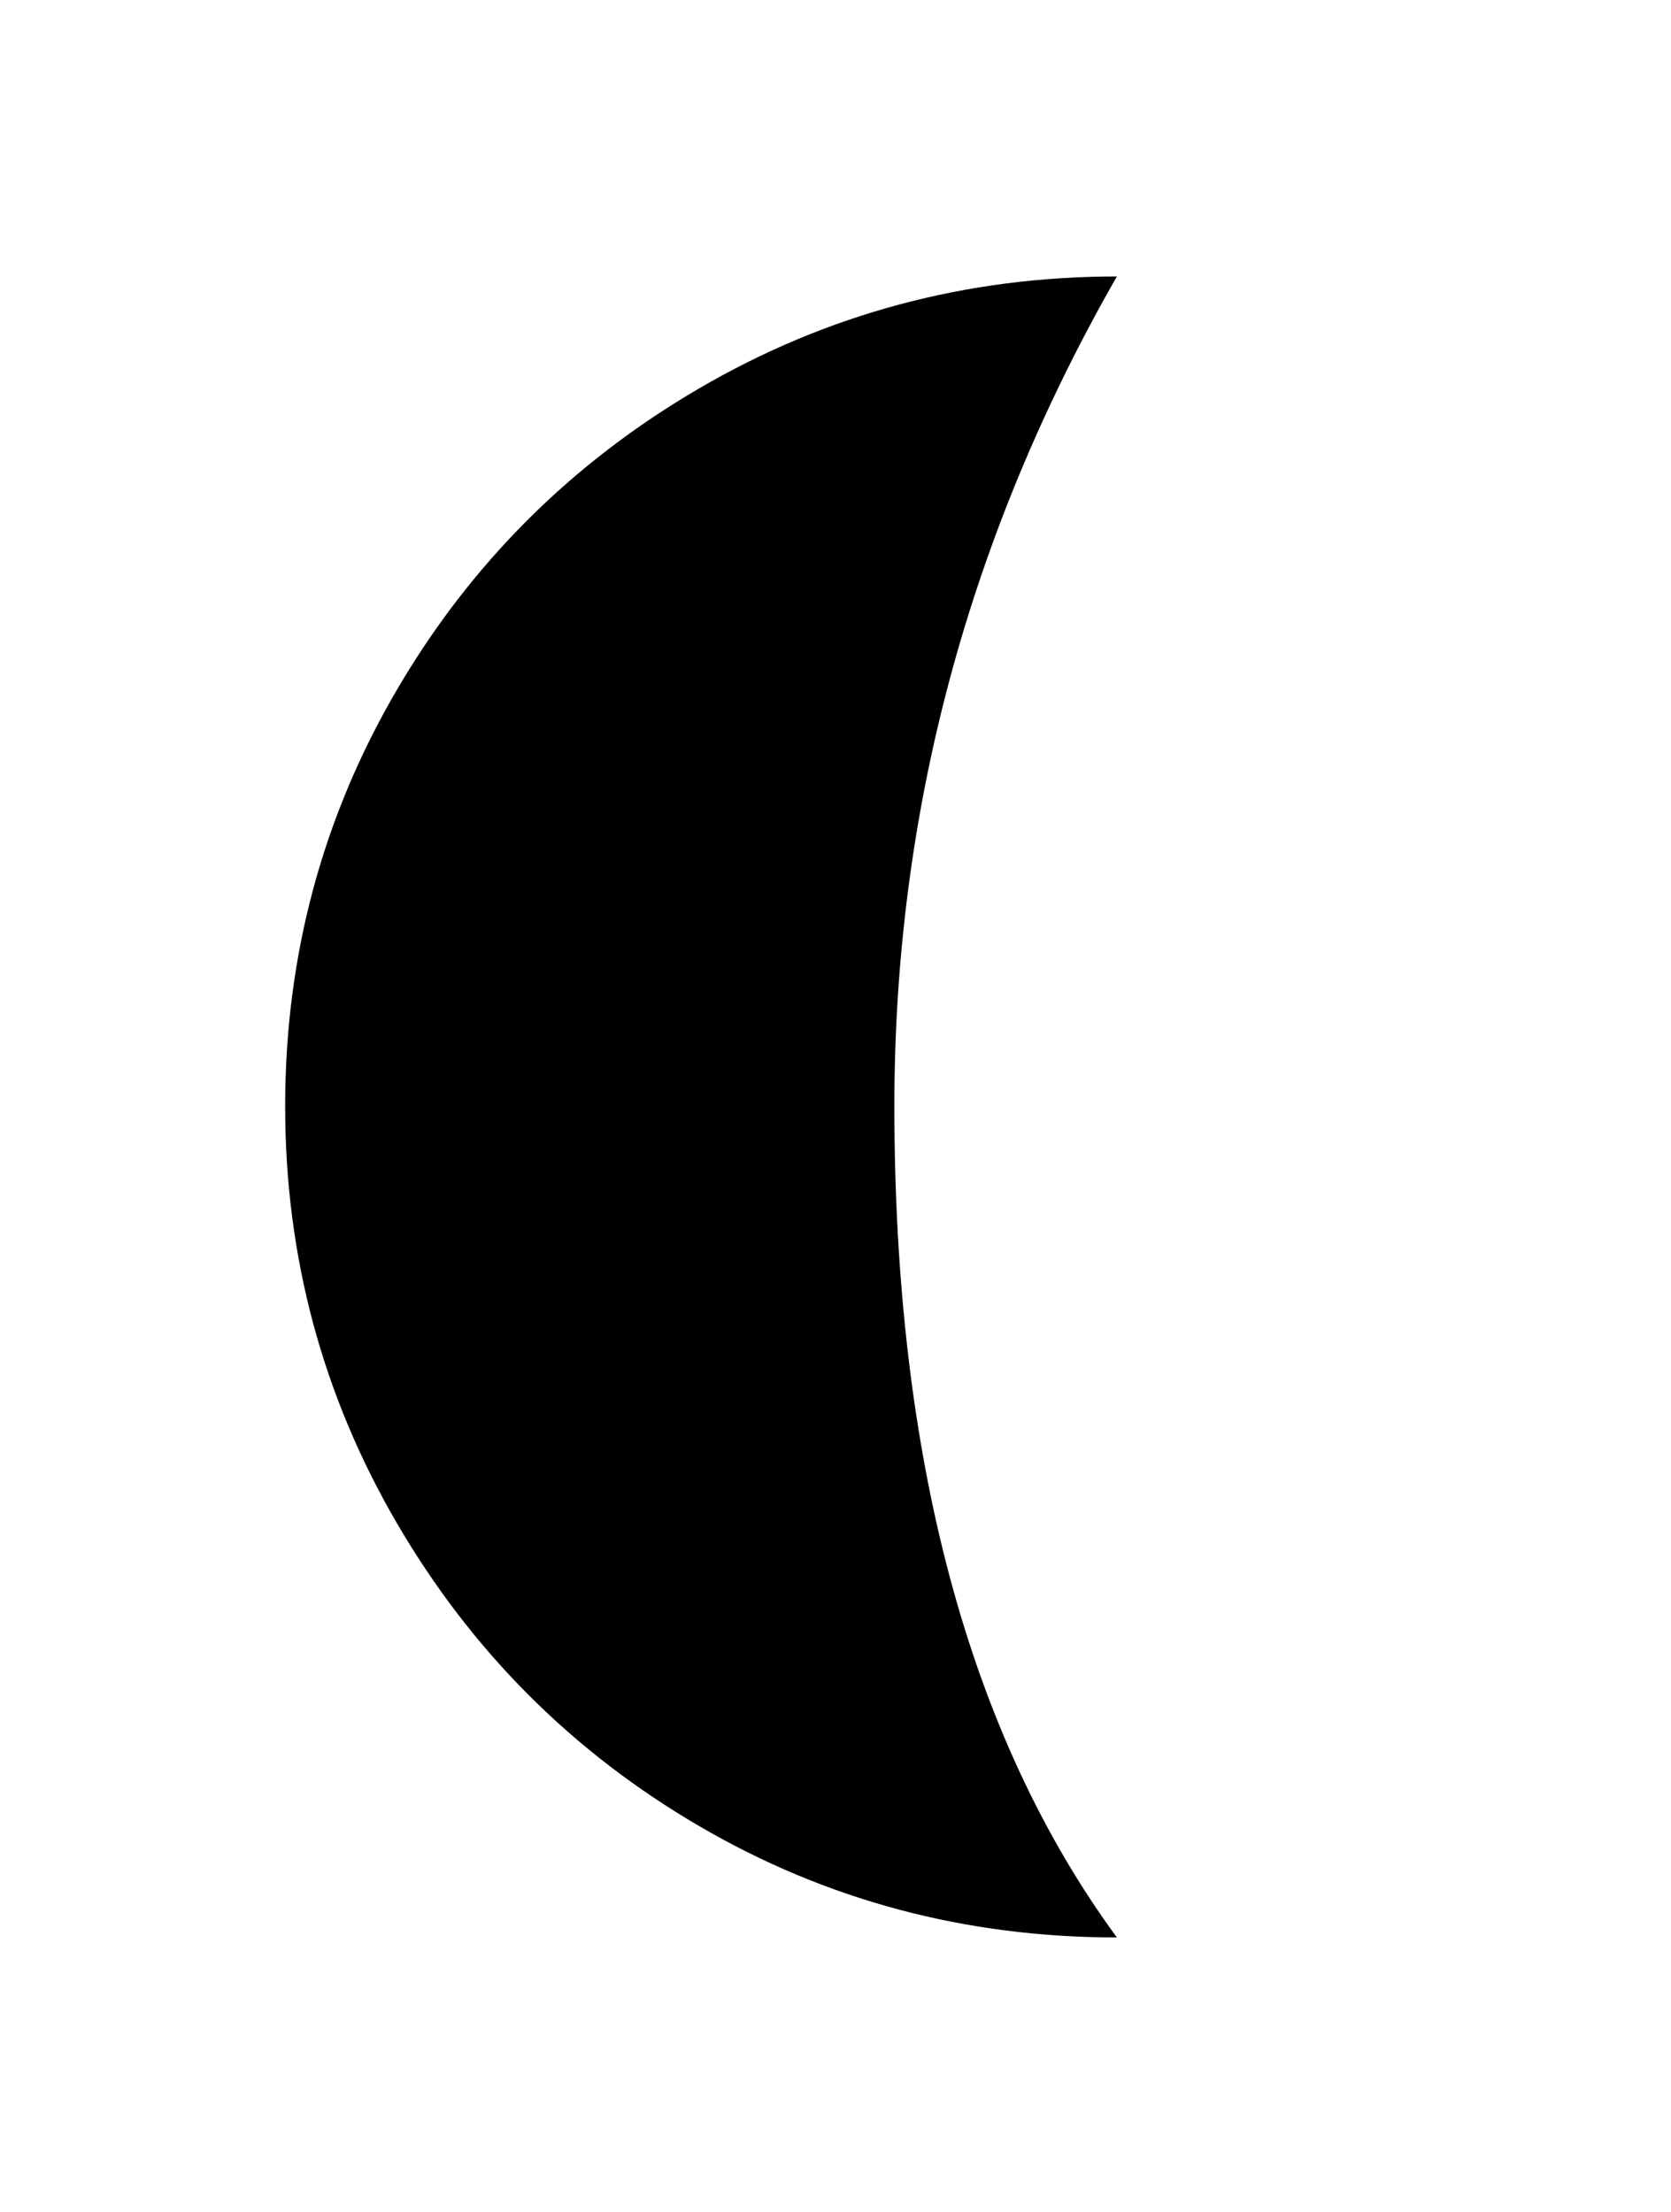 <?xml version="1.0" standalone="no"?>
<!DOCTYPE svg PUBLIC "-//W3C//DTD SVG 1.1//EN" "http://www.w3.org/Graphics/SVG/1.1/DTD/svg11.dtd" >
<svg xmlns="http://www.w3.org/2000/svg" xmlns:xlink="http://www.w3.org/1999/xlink" version="1.1" viewBox="-10 0 1547 2048">
   <path fill="currentColor"
d="M254 1024.5q0 208.5 103.5 386t280 280.5t386.5 103q-206 -281 -206 -770q0 -408 206 -768q-209 0 -386.5 103.5t-280.5 280t-103 385z" />
</svg>
